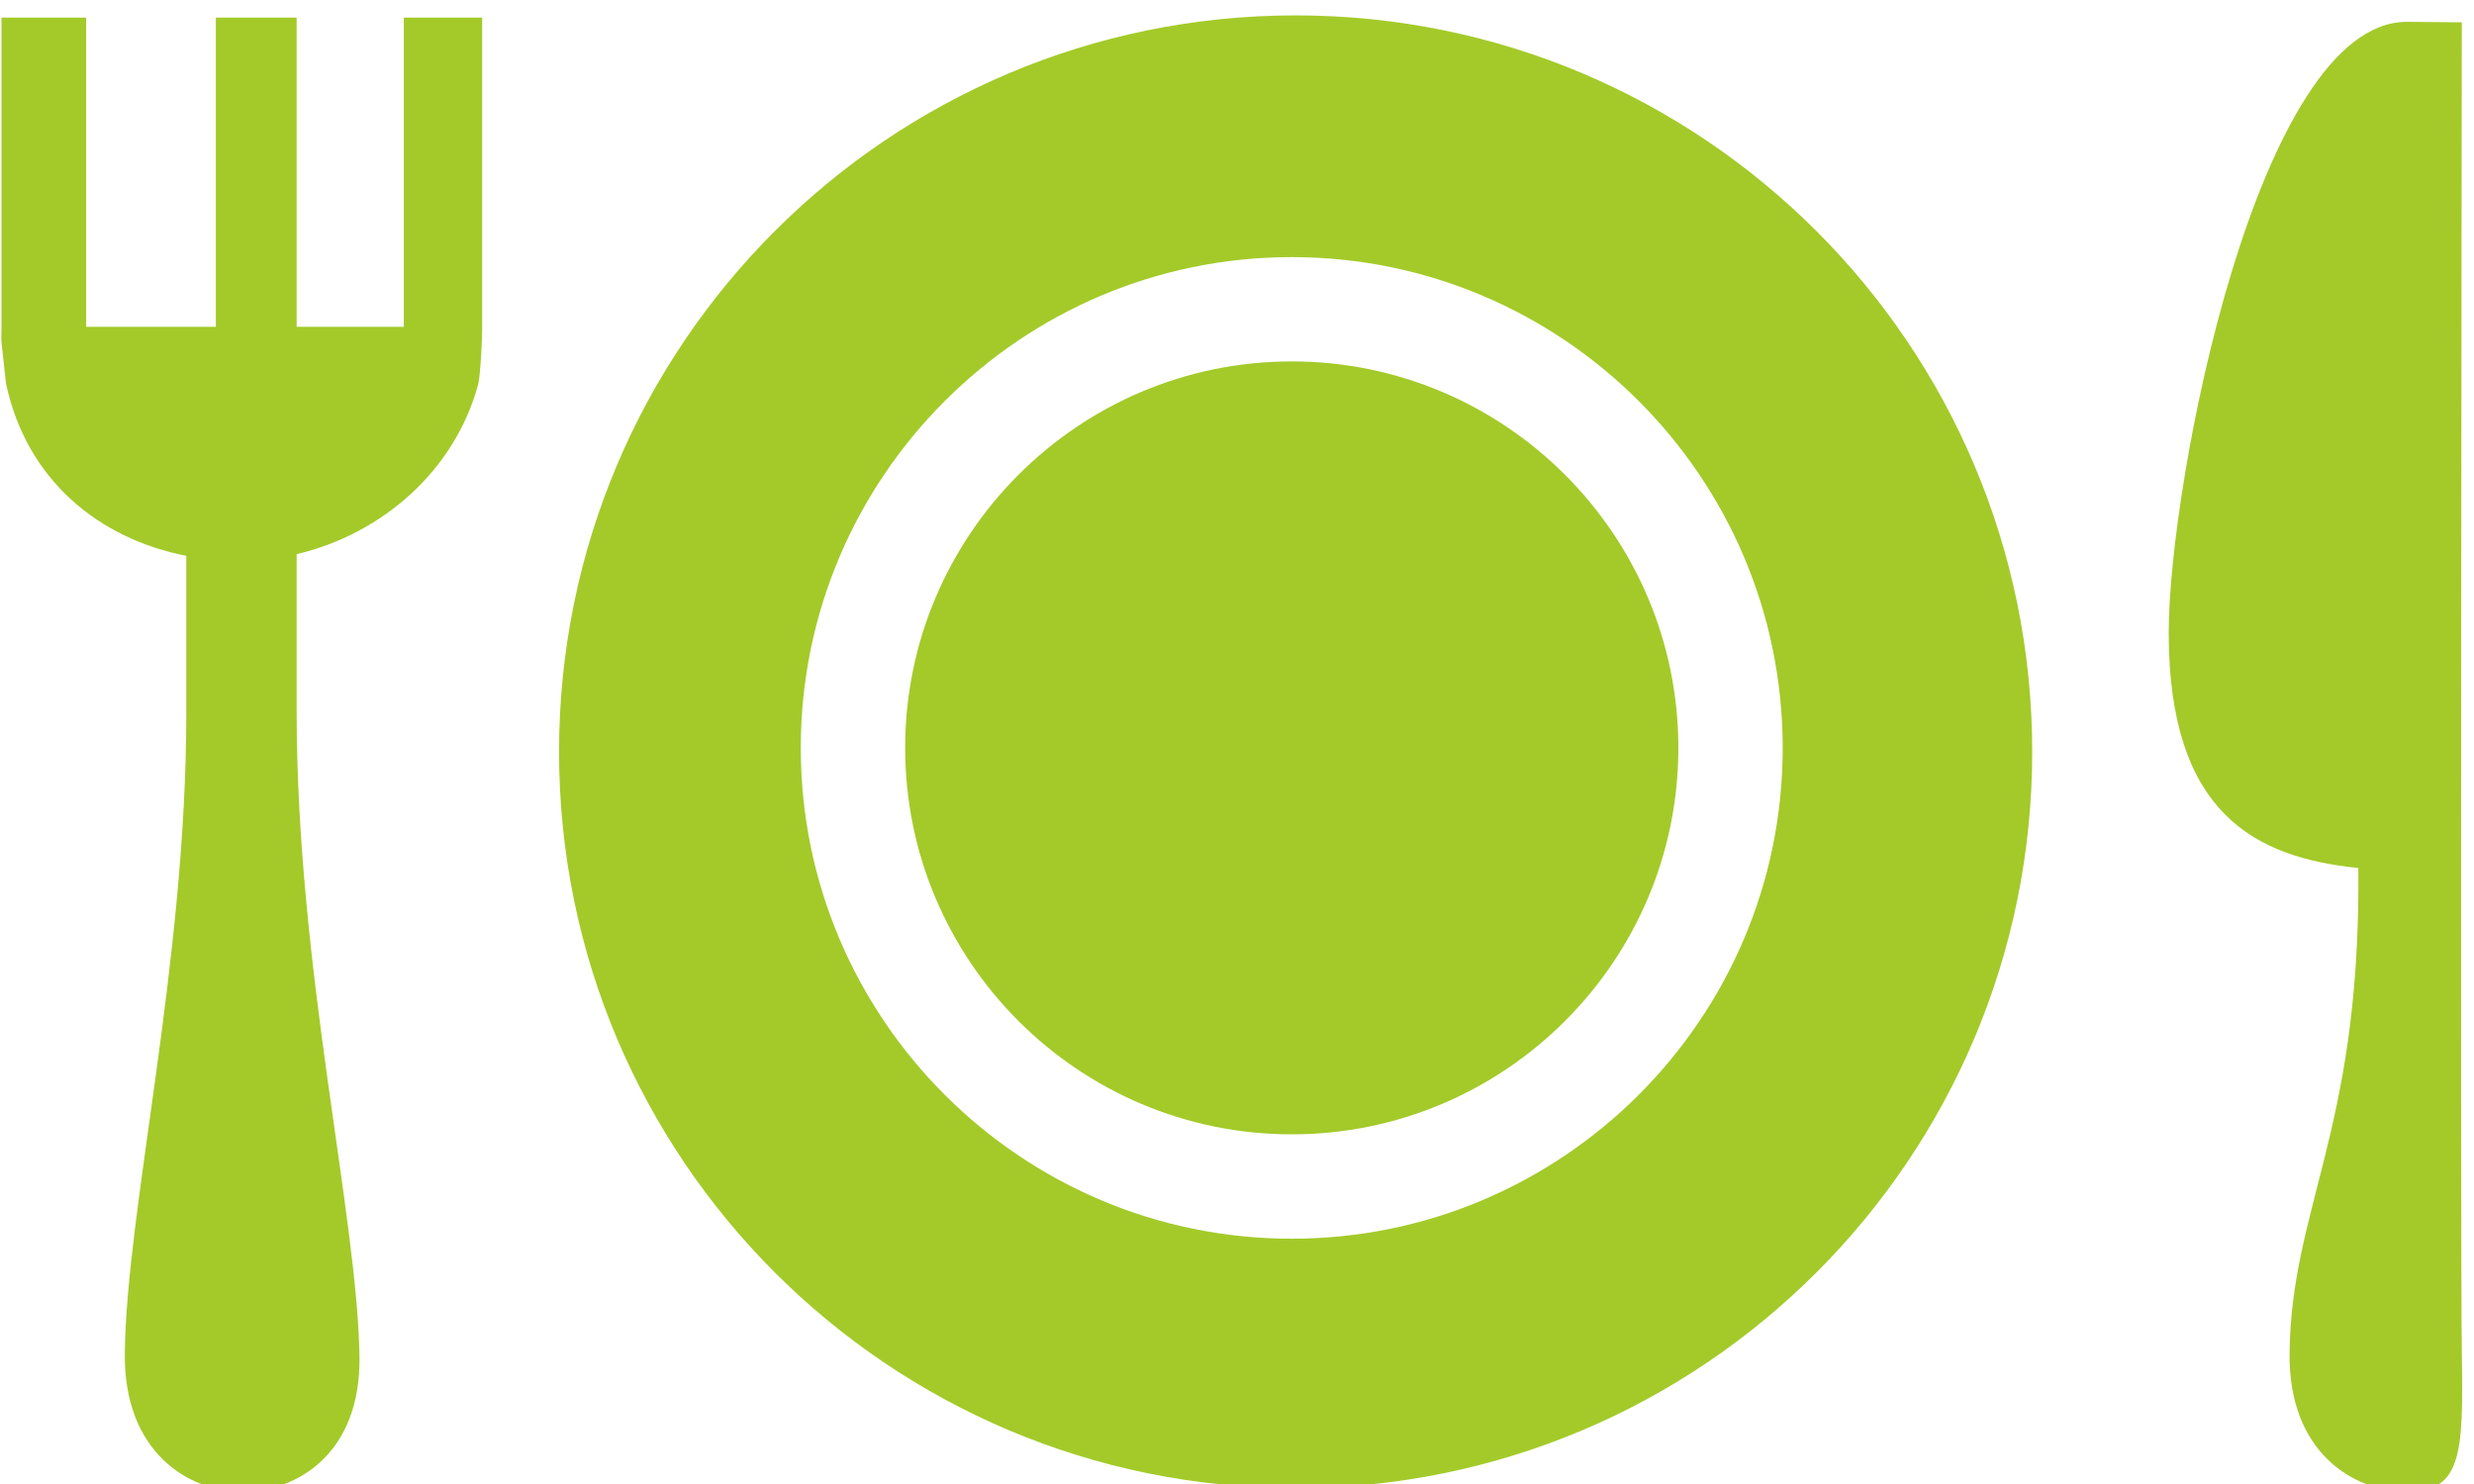 <?xml version="1.0" encoding="utf-8"?>
<!-- Generator: Adobe Illustrator 18.1.1, SVG Export Plug-In . SVG Version: 6.00 Build 0)  -->
<svg version="1.1" id="Layer_1" xmlns="http://www.w3.org/2000/svg" xmlns:xlink="http://www.w3.org/1999/xlink" x="0px" y="0px"
	 width="40px" height="24px" viewBox="0 0 40 24" enable-background="new 0 0 40 24" xml:space="preserve">
<path fill="#A3CA29" d="M39.803,0.361l-0.888-0.008c-2.411,0-3.851,7.461-3.851,9.879c0,2.927,1.397,3.635,3.066,3.806
	c0,0.079,0.001,0.161,0.001,0.238c0,4.039-1.088,5.289-1.113,7.613c-0.017,1.596,1.031,2.236,1.904,2.236
	c0.873,0,0.907-0.611,0.882-2.189C39.775,20.128,39.803,0.361,39.803,0.361z"/>
<path fill="#A3CA29" d="M7.796,5.285v-5H6.529v5H4.796v-5H3.49v5H1.393v-5H0.024v5l0,0c0,0.089-0.005,0.166,0,0.252l0.073,0.664l0,0
	c0.329,1.558,1.499,2.512,2.915,2.788c0,0.773,0,1.648,0,2.544c0,4.039-0.969,8.032-0.994,10.356
	C2,23.484,3.048,24.125,3.921,24.125s1.916-0.611,1.891-2.189c-0.036-2.293-1.016-6.273-1.016-10.444c0-0.927,0-1.78,0-2.53
	c1.389-0.326,2.57-1.363,2.939-2.761l0,0l0,0C7.772,5.995,7.796,5.503,7.796,5.285L7.796,5.285z"/>
<path fill="#A3CA29" d="M20.948,0.249c-6.577,0-11.909,5.332-11.909,11.909c0,6.577,5.332,11.909,11.909,11.909
	c6.577,0,11.909-5.332,11.909-11.909C32.857,5.581,27.525,0.249,20.948,0.249z M20.885,20.033c-4.377,0-7.938-3.561-7.938-7.937
	c0-4.376,3.561-7.938,7.938-7.938c4.377,0,7.938,3.561,7.938,7.938C28.823,16.472,25.262,20.033,20.885,20.033z"/>
<path fill="#A3CA29" d="M20.885,5.845c-3.447,0-6.25,2.804-6.25,6.25c0,3.447,2.803,6.25,6.25,6.25c3.446,0,6.251-2.803,6.251-6.25
	C27.136,8.649,24.331,5.845,20.885,5.845z"/>
</svg>
